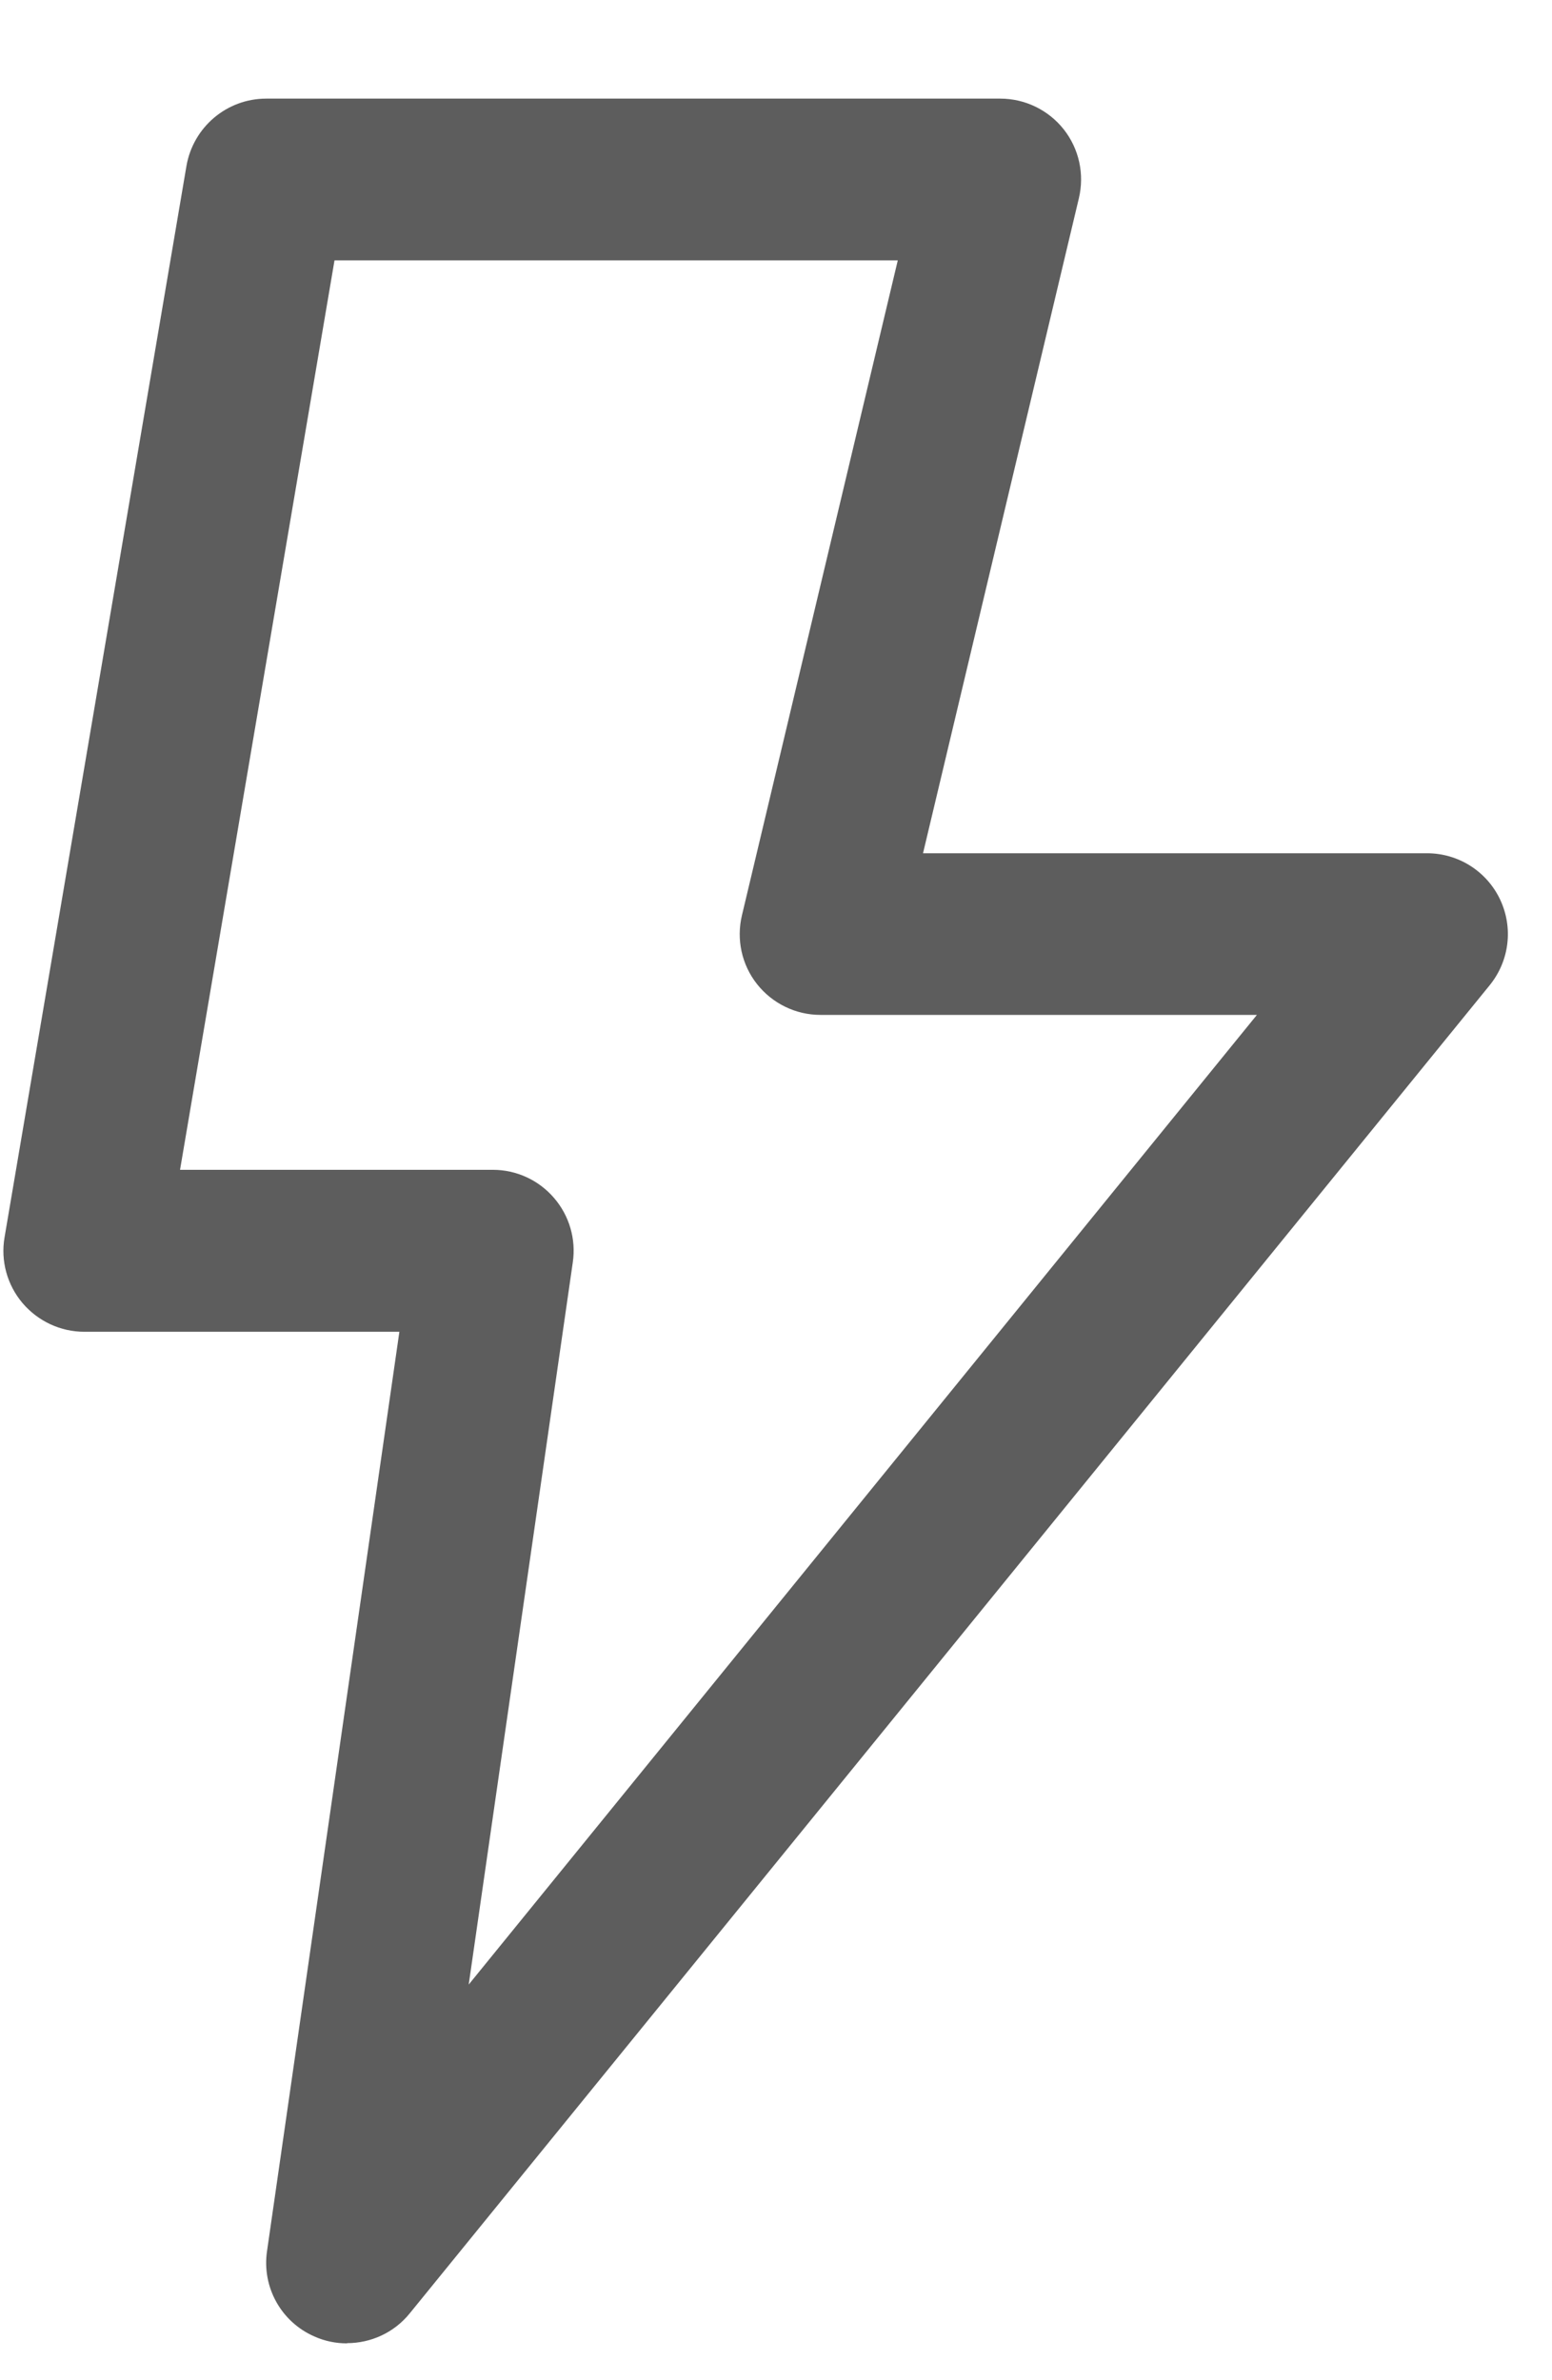 <svg width="15" height="23" viewBox="0 0 15 23" fill="none" xmlns="http://www.w3.org/2000/svg">
<path d="M3.354 22.644C3.247 22.644 3.141 22.623 3.04 22.578C2.717 22.438 2.529 22.099 2.581 21.751L3.86 12.869H0.815C0.585 12.869 0.367 12.767 0.218 12.592C0.068 12.415 0.005 12.182 0.044 11.956L1.802 1.604C1.867 1.229 2.191 0.953 2.573 0.953H9.667C9.906 0.953 10.132 1.062 10.281 1.25C10.429 1.438 10.483 1.682 10.427 1.917L8.921 8.245H13.792C14.094 8.245 14.368 8.418 14.498 8.691C14.627 8.964 14.589 9.284 14.398 9.52L3.96 22.354C3.808 22.542 3.583 22.642 3.353 22.642L3.354 22.644ZM1.74 11.304H4.764C4.991 11.304 5.206 11.403 5.354 11.575C5.502 11.746 5.569 11.973 5.536 12.198L4.53 19.177L12.148 9.807H7.929C7.692 9.807 7.466 9.698 7.317 9.51C7.169 9.323 7.115 9.078 7.171 8.844L8.677 2.516H3.233L1.74 11.304Z" fill="#5D5D5D"/>
</svg>
